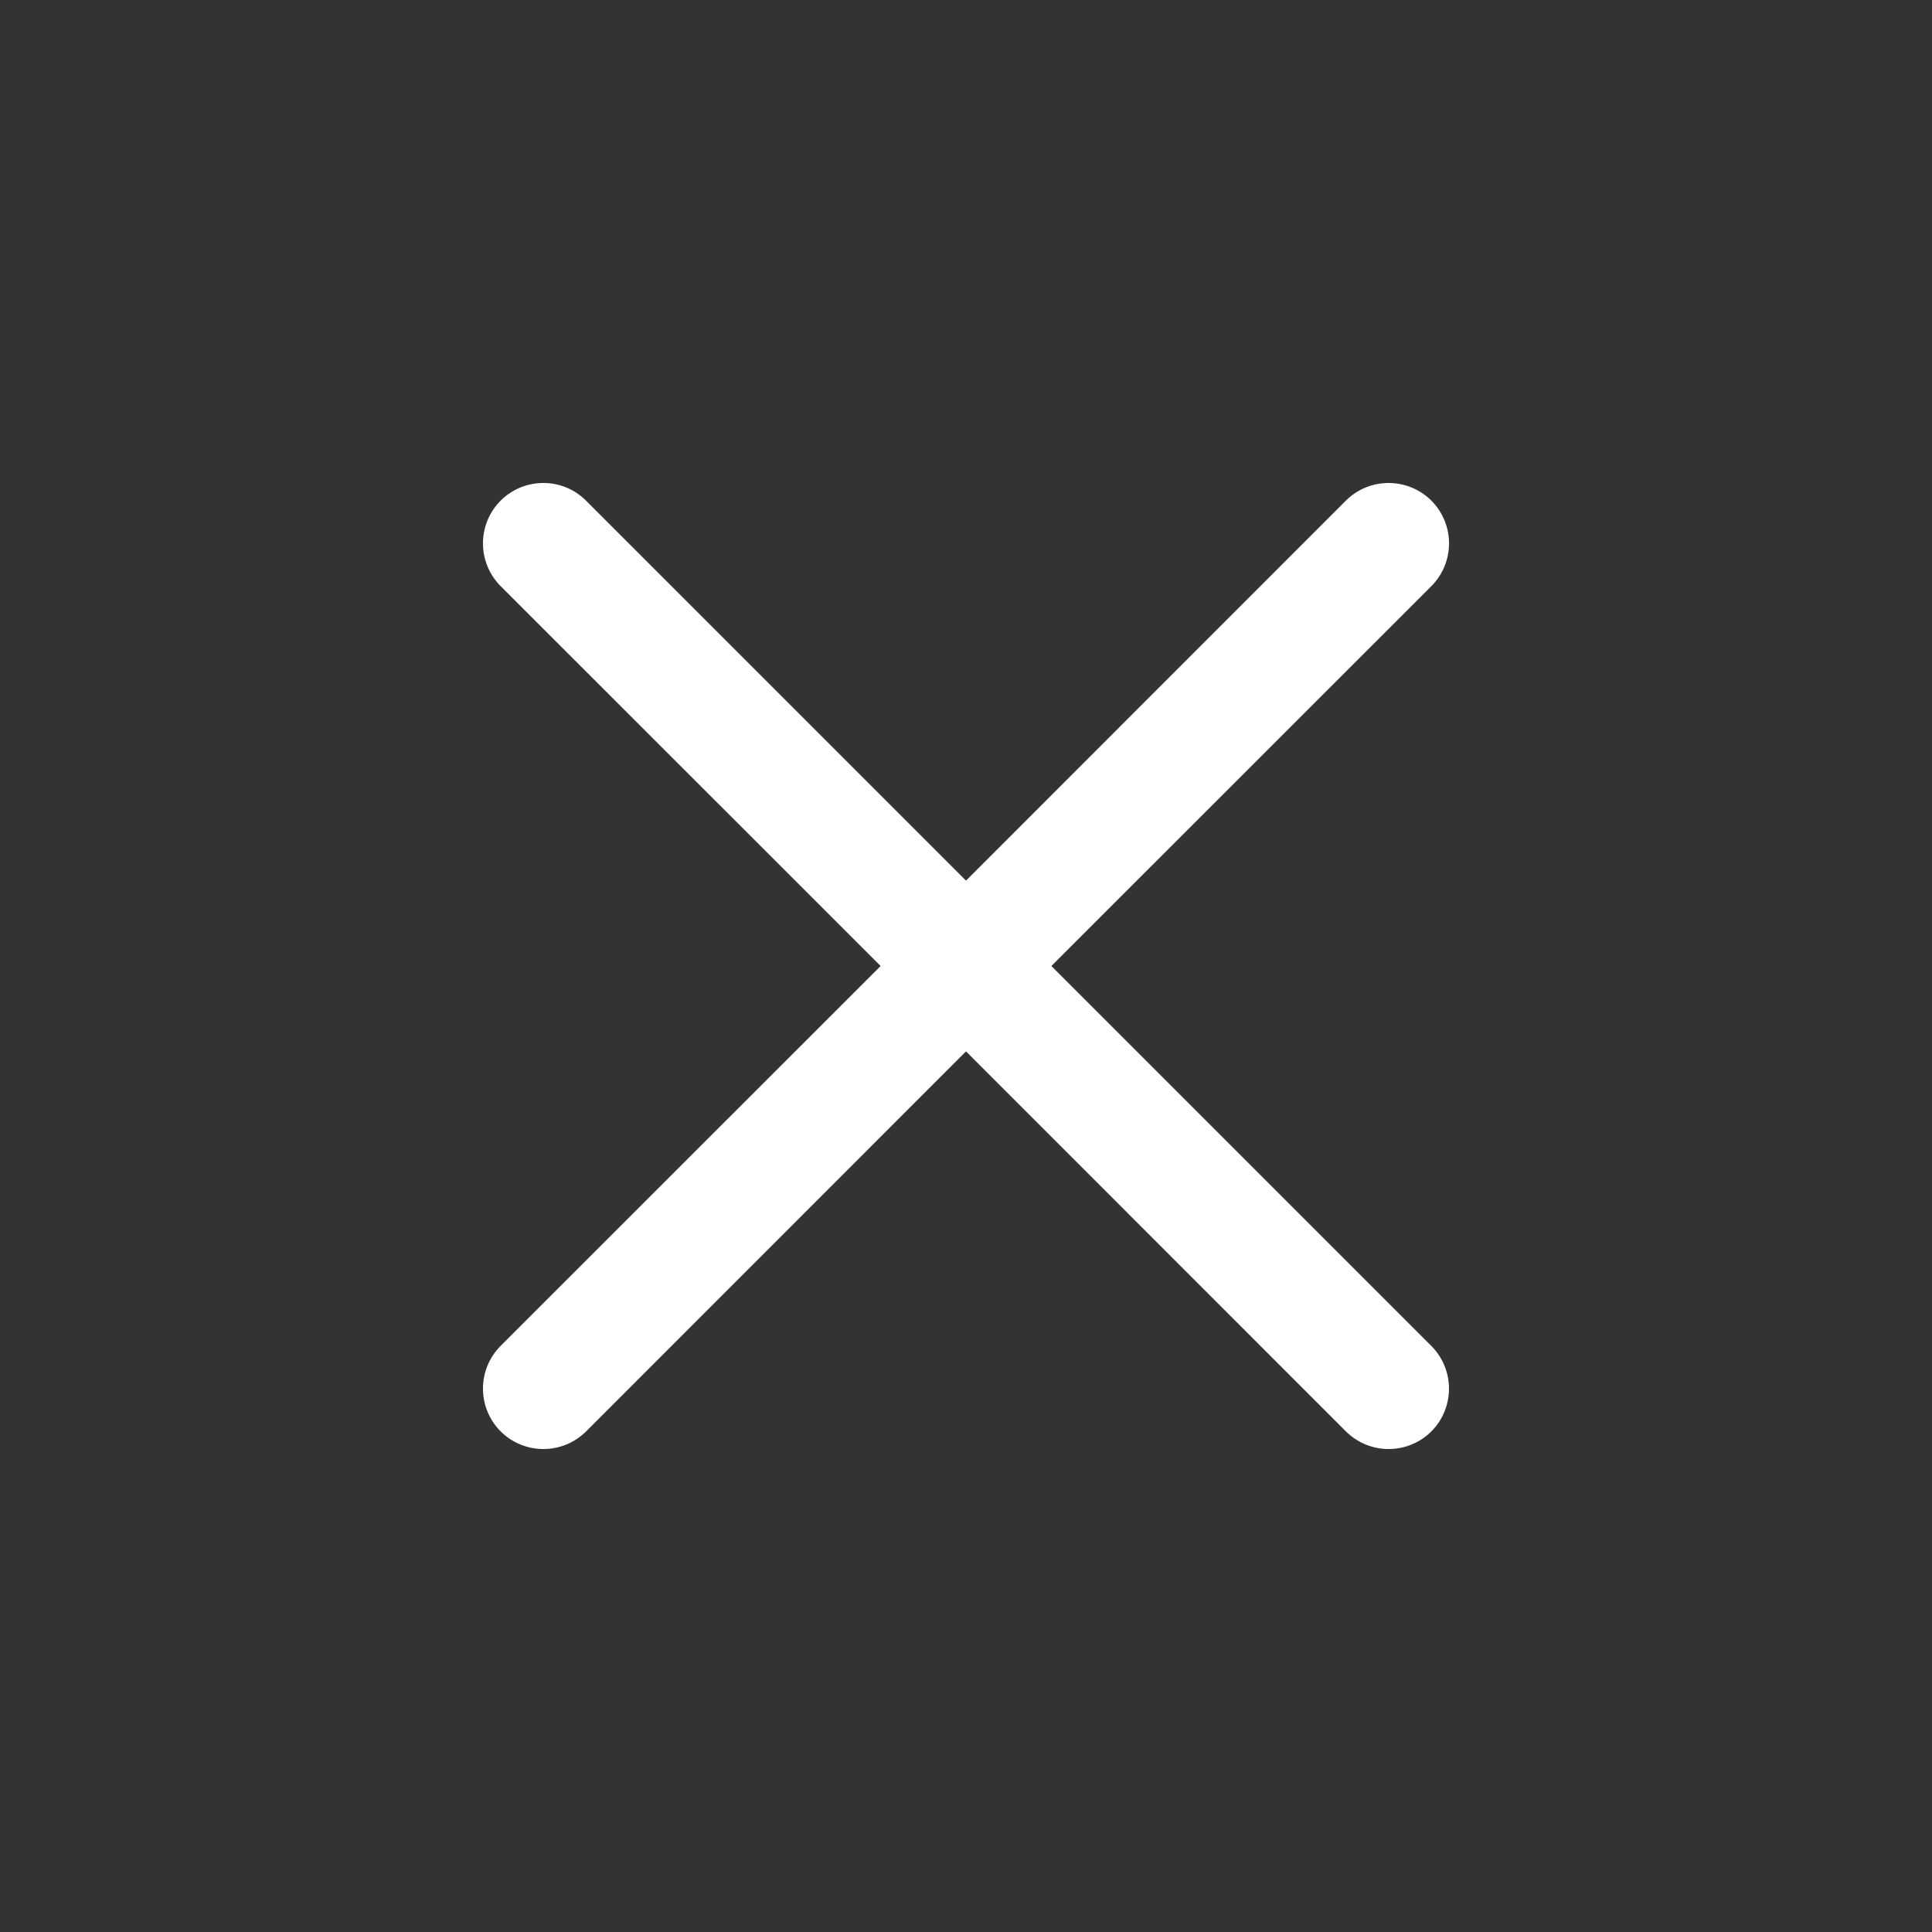 <svg width="16" height="16" viewBox="0 0 16 16" fill="none" xmlns="http://www.w3.org/2000/svg">
<rect x="0" y="0" width="16" height="16" fill="#333333" stroke="none"/>
<path d="M4.146 4.146C3.951 4.342 3.951 4.658 4.146 4.854L7.293 8L4.146 11.146C3.951 11.342 3.951 11.658 4.146 11.854C4.342 12.049 4.658 12.049 4.854 11.854L8 8.707L11.146 11.854C11.342 12.049 11.658 12.049 11.854 11.854C12.047 11.66 12.049 11.346 11.857 11.15L8.707 8L11.854 4.854C12.049 4.658 12.049 4.342 11.854 4.146C11.66 3.953 11.346 3.951 11.15 4.142L8 7.293L4.853 4.146C4.658 3.951 4.342 3.951 4.146 4.146Z" fill="white"/>
</svg>
